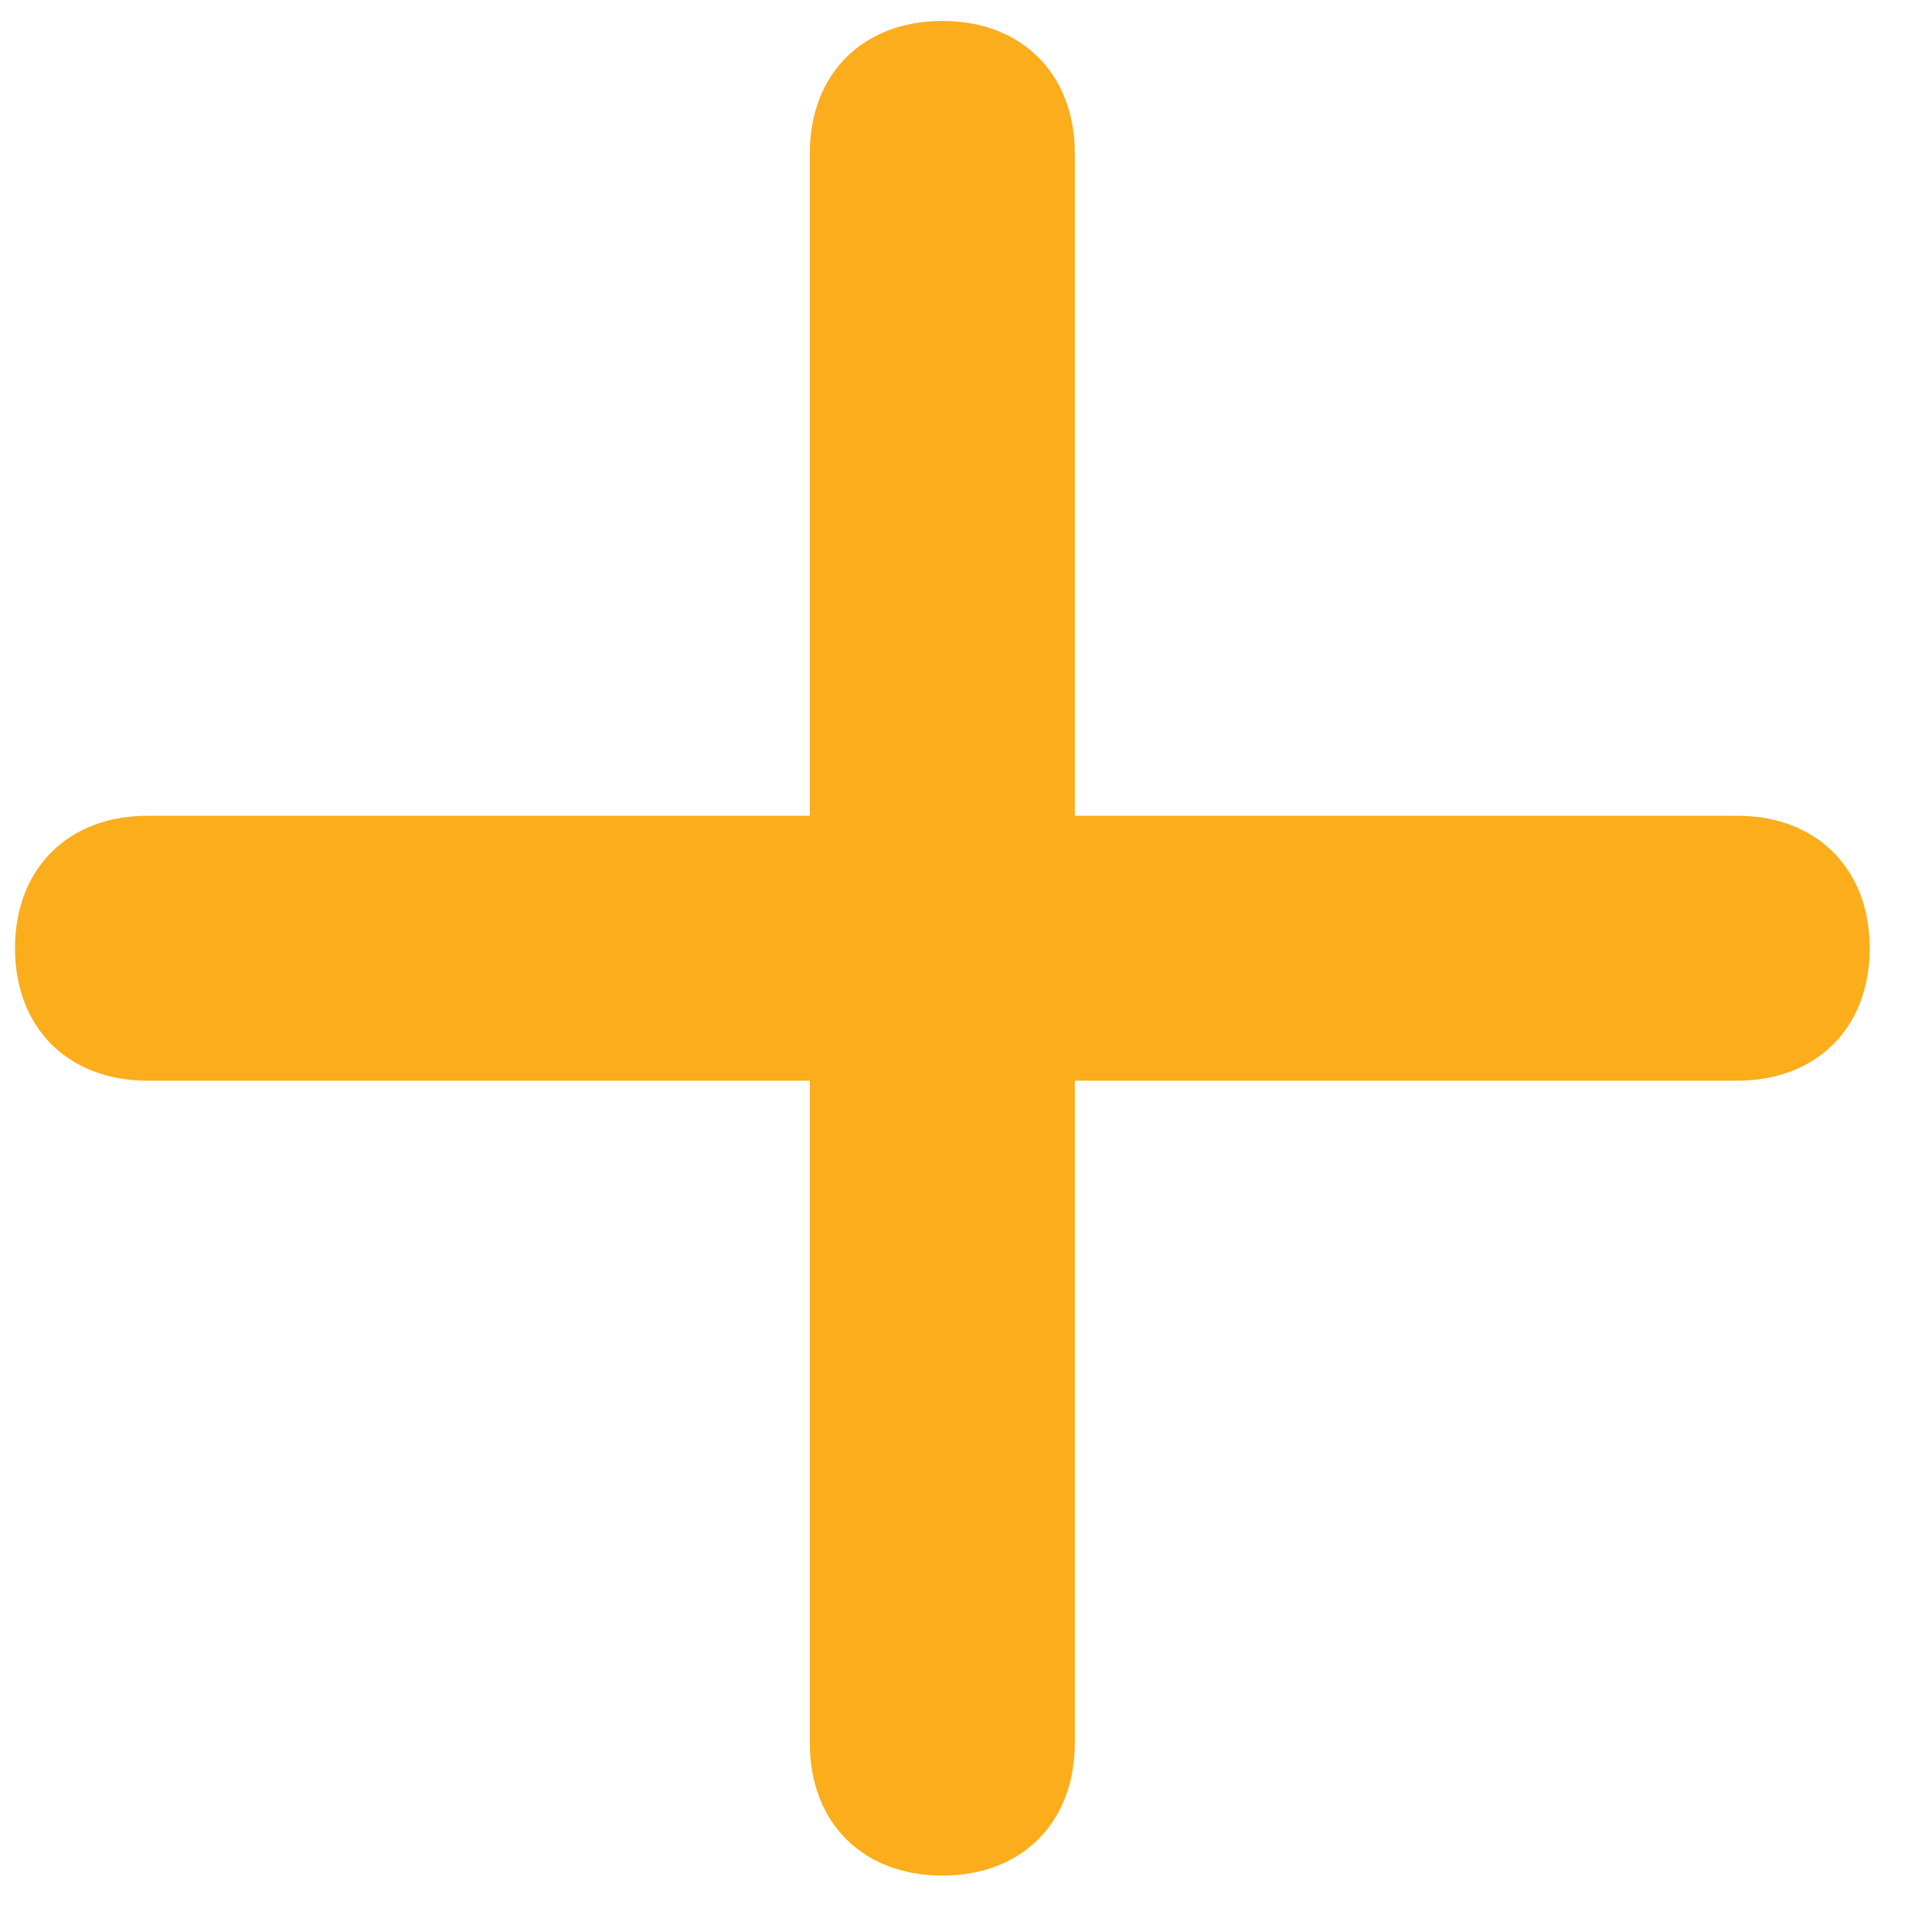 <svg width="25" height="25" viewBox="0 0 25 25" fill="none" xmlns="http://www.w3.org/2000/svg">
<g clip-path="url(#clip0_56_2)">
<path d="M22.48 13.984H1.909C0.88 13.984 0.194 13.299 0.194 12.27C0.194 11.241 0.88 10.556 1.909 10.556H22.48C23.509 10.556 24.194 11.241 24.194 12.27C24.194 13.299 23.509 13.984 22.48 13.984Z" fill="#FBAD1C"/>
<path d="M12.194 24.27C11.165 24.27 10.479 23.585 10.479 22.556V1.985C10.479 0.956 11.165 0.271 12.194 0.271C13.222 0.271 13.908 0.956 13.908 1.985V22.556C13.908 23.585 13.222 24.27 12.194 24.27Z" fill="#FBAD1C"/>
</g>
<defs>
<clipPath id="clip0_56_2">
<rect width="25" height="25" fill="white"/>
</clipPath>
</defs>
</svg>

